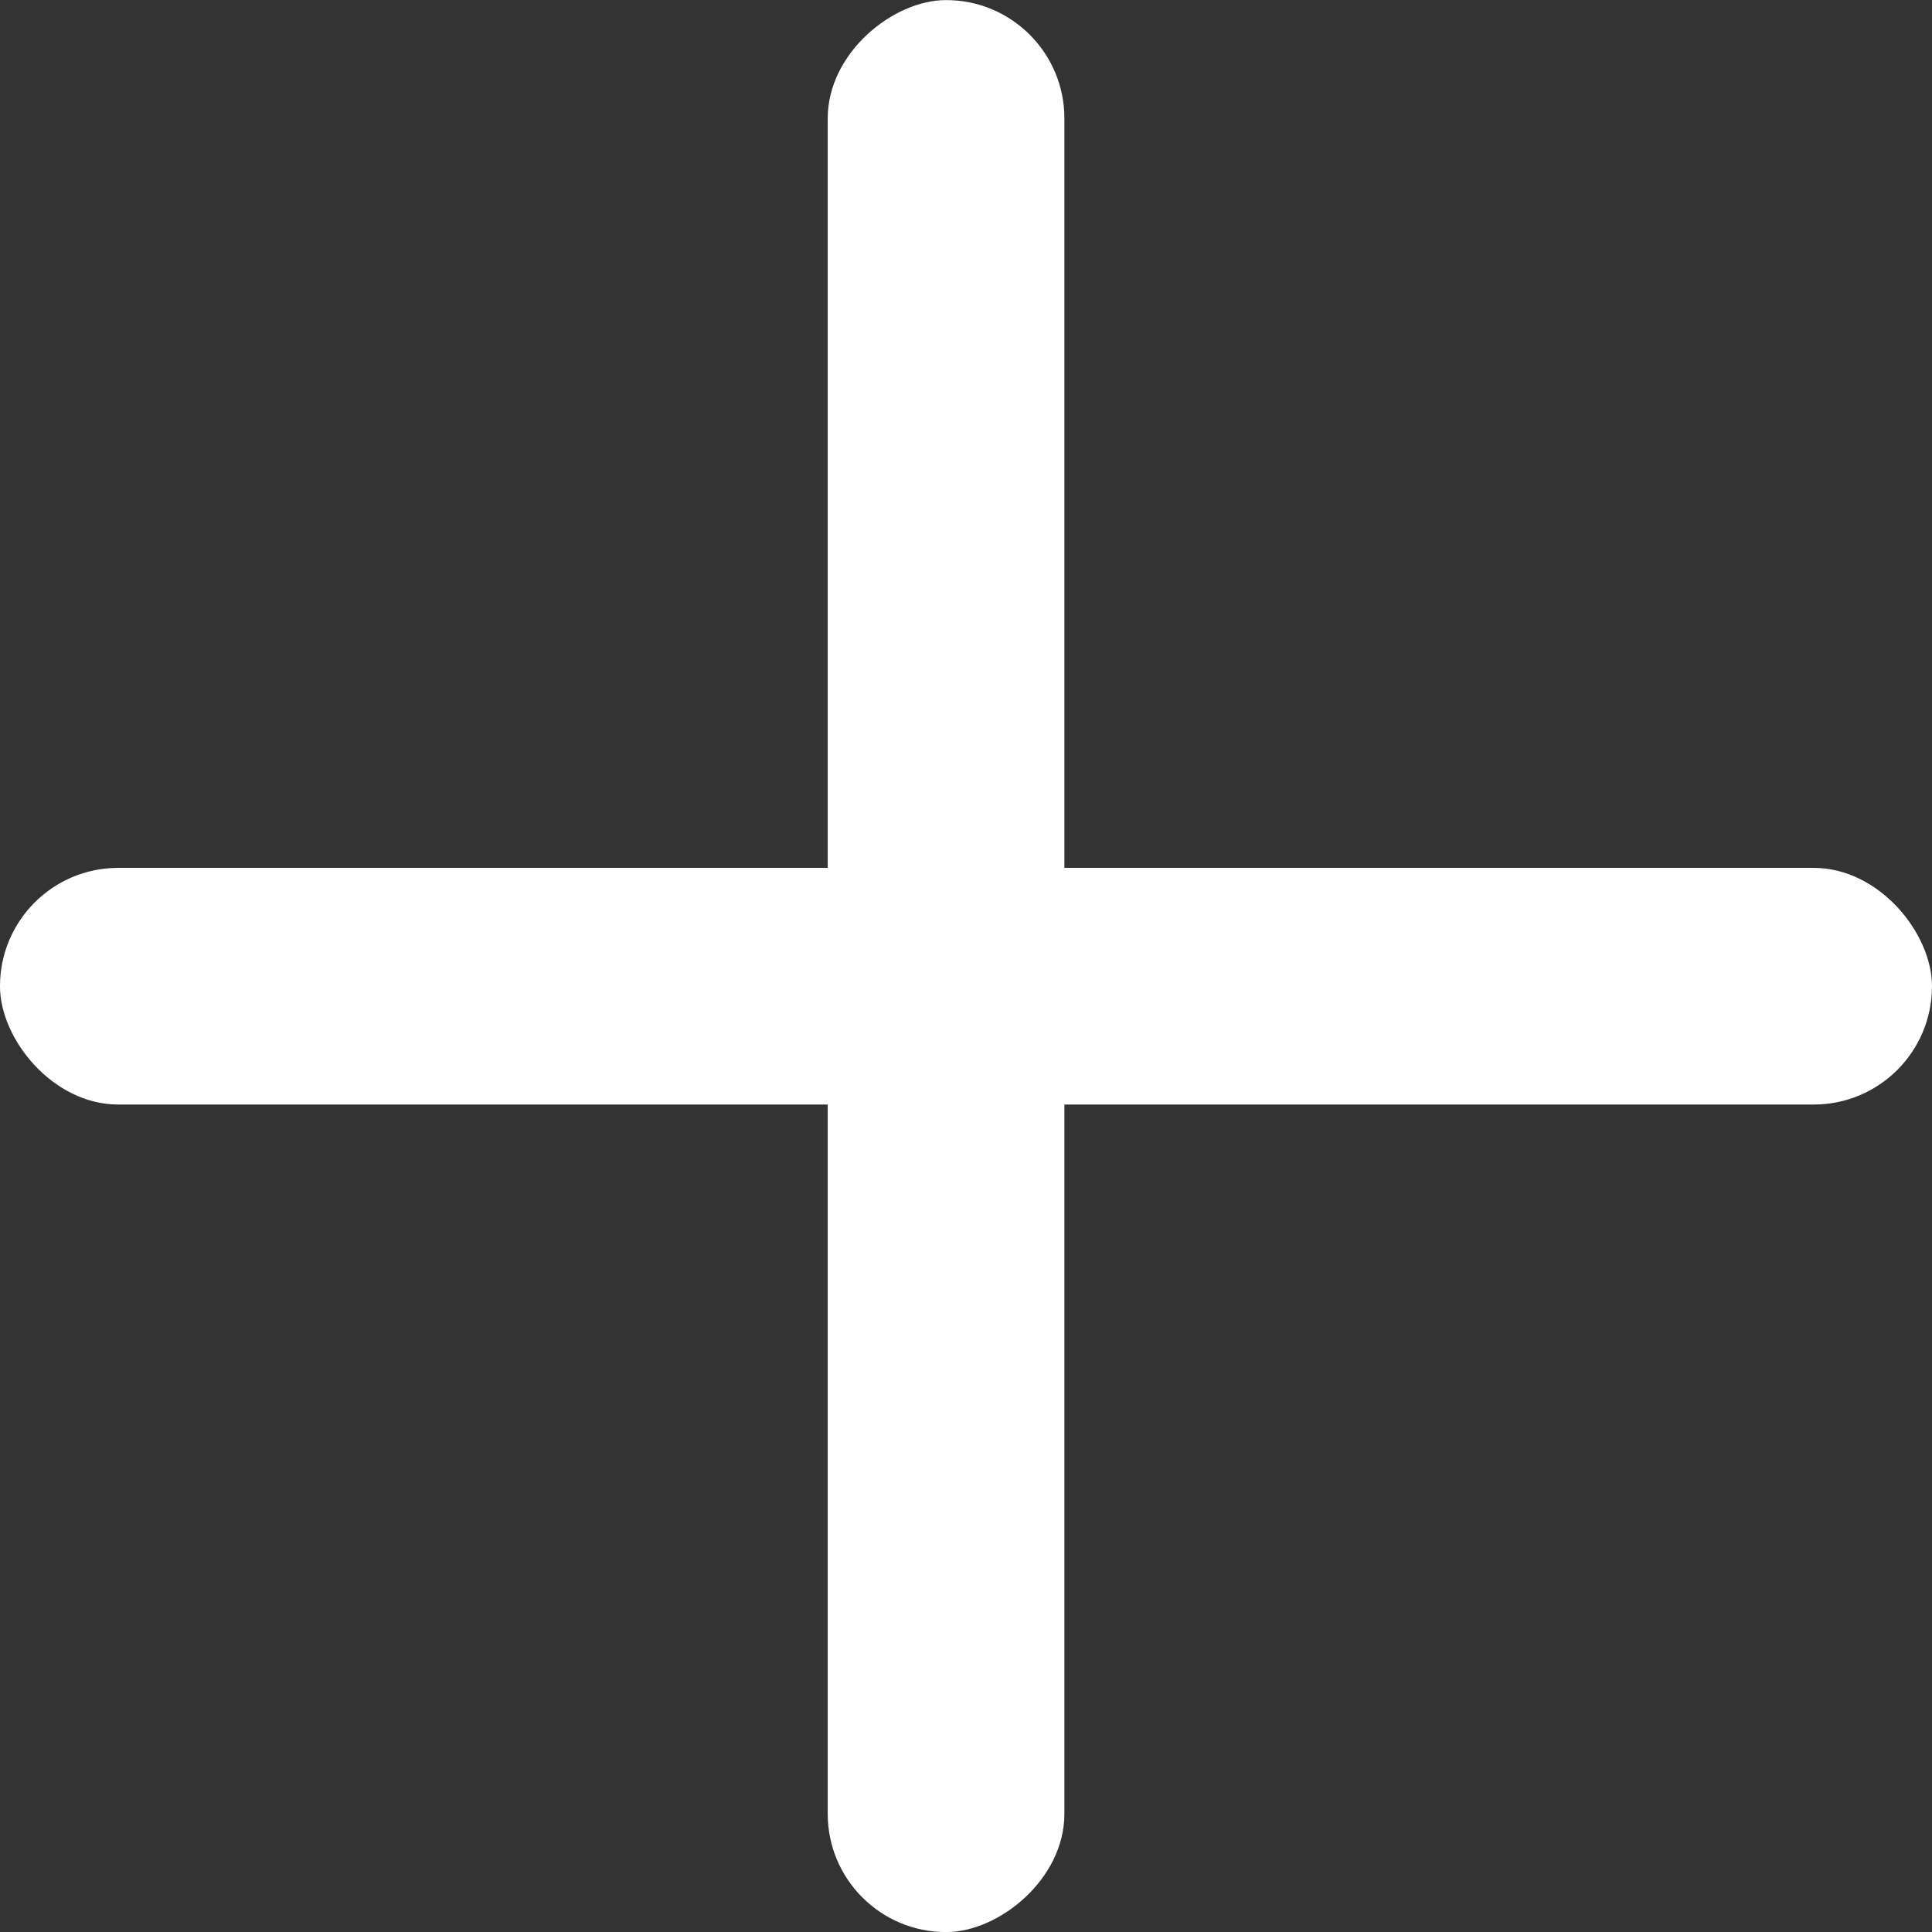 <svg xmlns="http://www.w3.org/2000/svg" width="14.718" height="14.718" viewBox="0 0 14.718 14.718">
  <rect x="0" y="0" width="14.718" height="14.718" fill="#333333" stroke="none"/>
  <g id="Group_3523" data-name="Group 3523" transform="translate(7.207 -0.901) rotate(45)">
    <rect id="Rectangle_347" data-name="Rectangle 347" width="14.718" height="1.803" rx="0.901" transform="translate(11.898 1.276) rotate(135)" fill="#fff"/>
    <rect id="Rectangle_348" data-name="Rectangle 348" width="14.718" height="1.803" rx="0.901" transform="translate(1.275 0) rotate(45)" fill="#fff"/>
  </g>
</svg>
